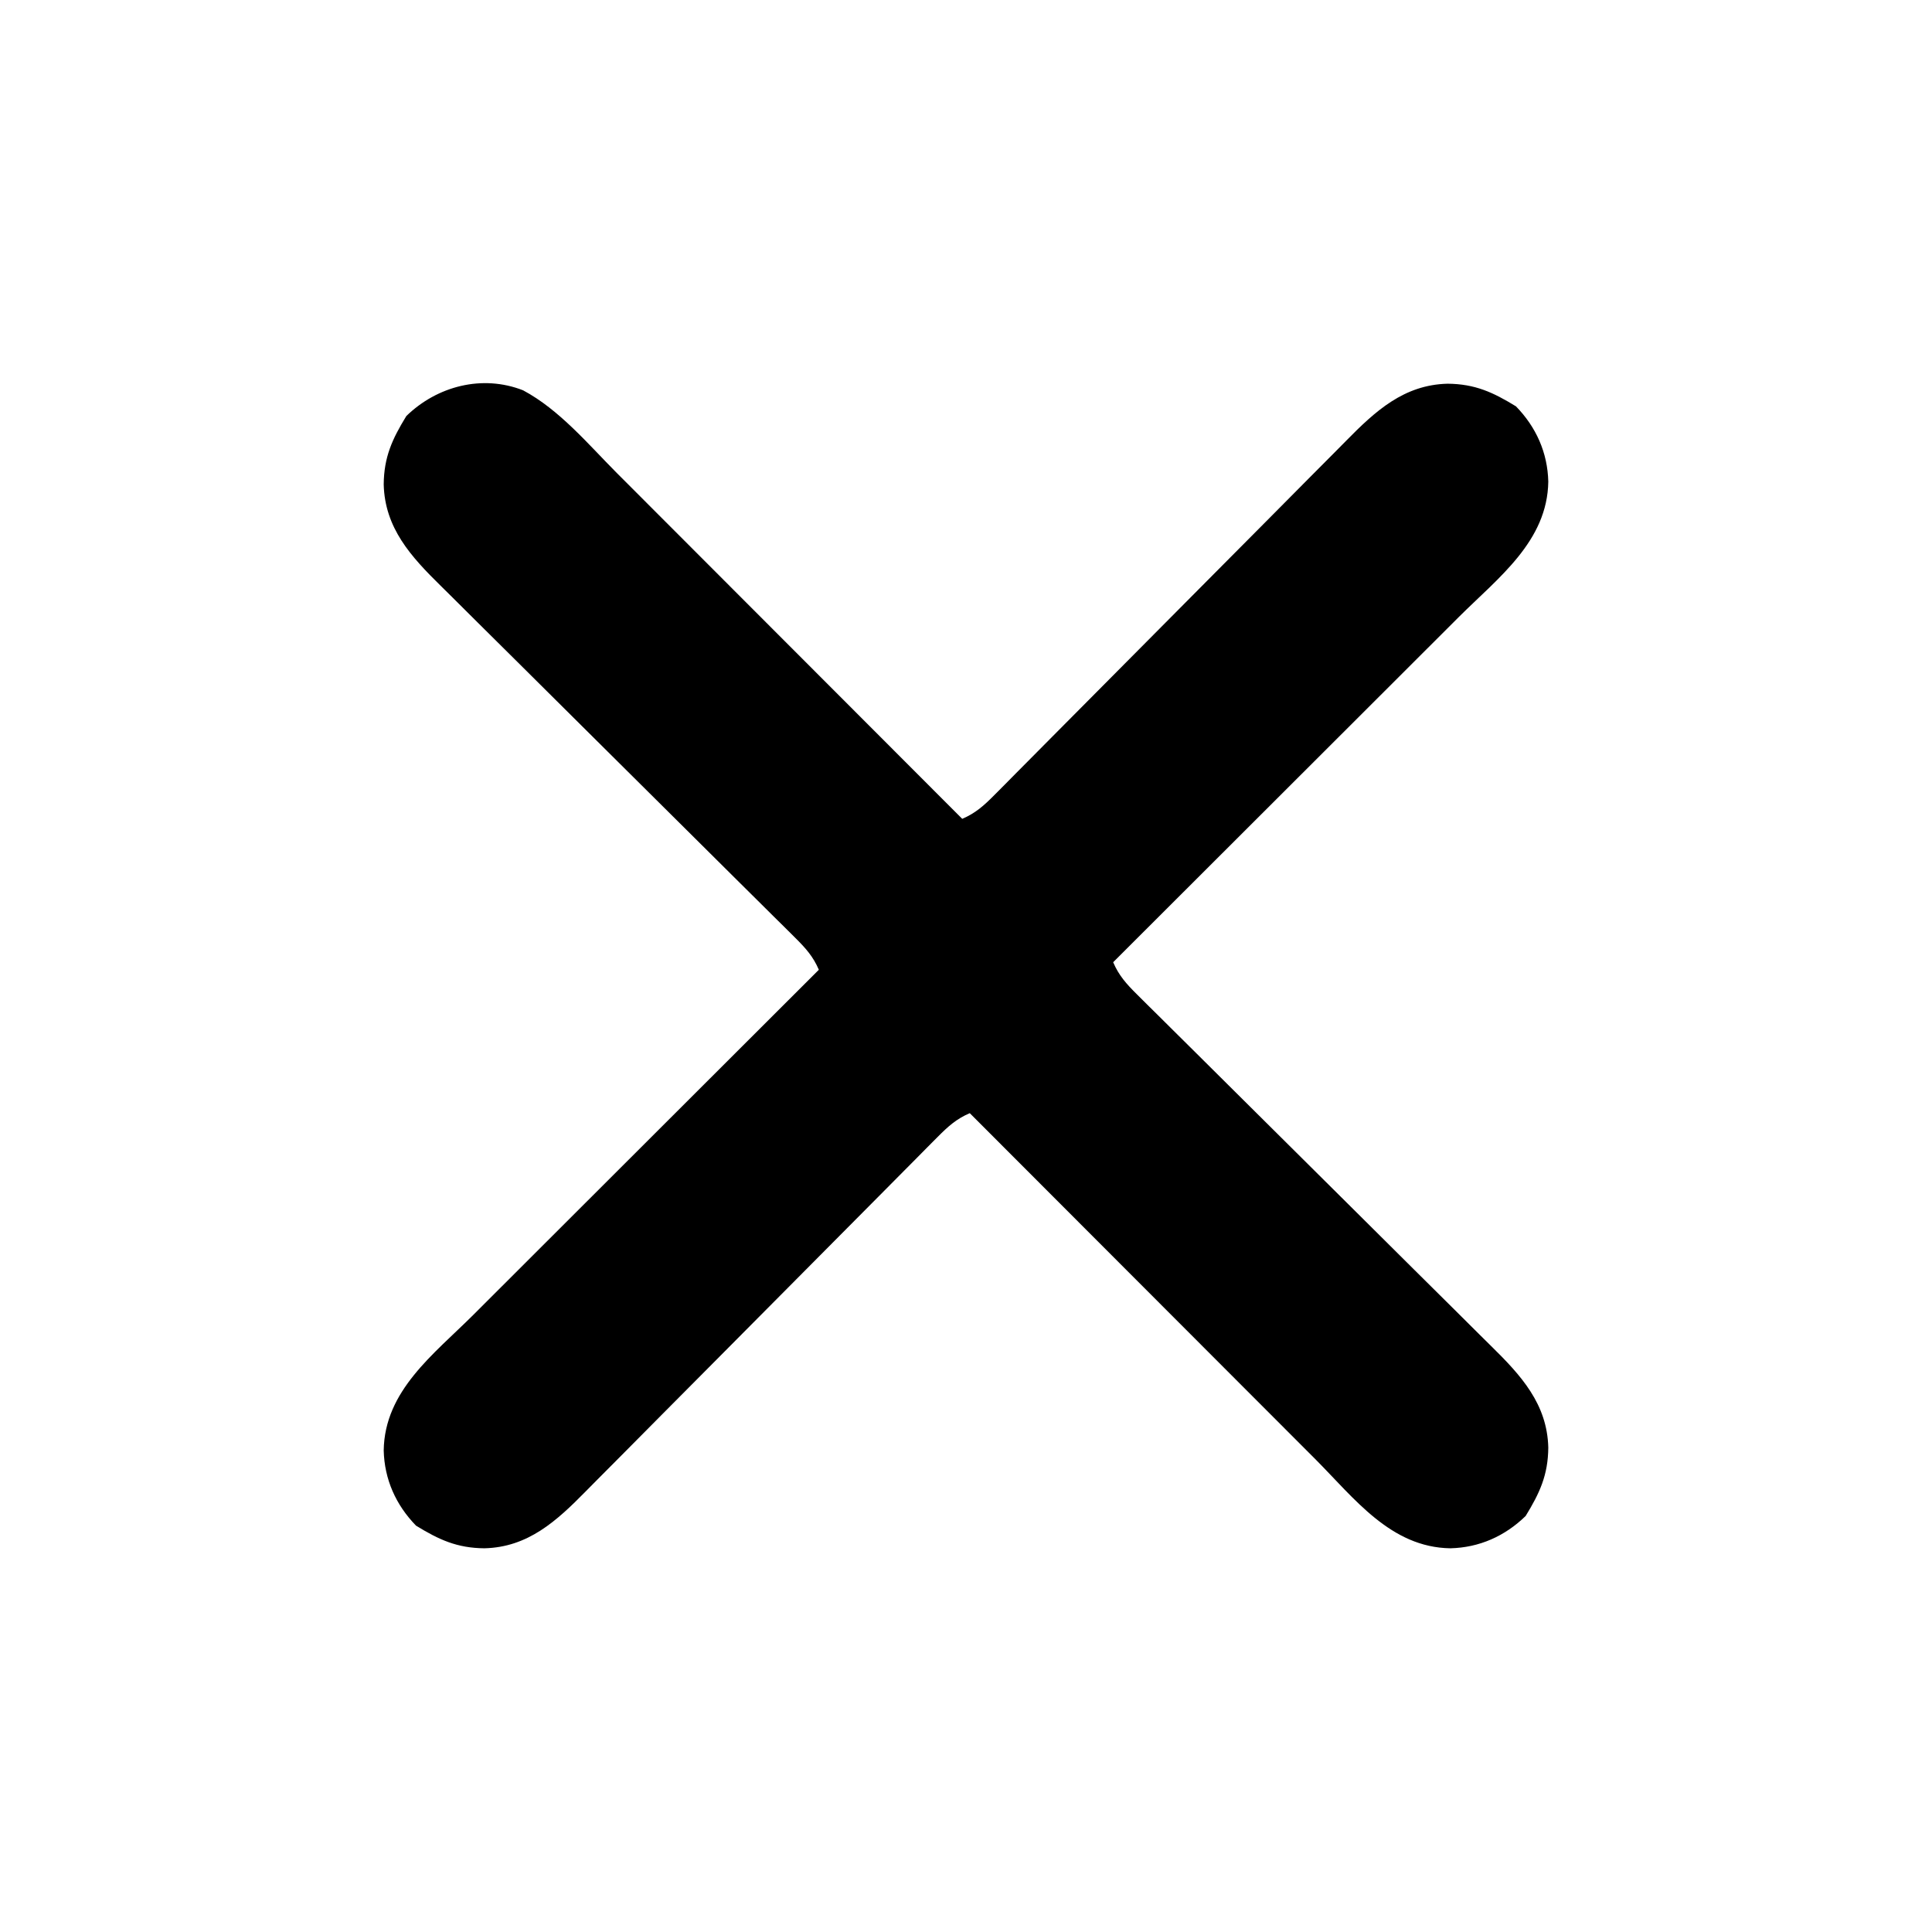 <?xml version="1.0" encoding="UTF-8"?>
<svg version="1.1" xmlns="http://www.w3.org/2000/svg" width="512" height="512">
<path d="M0 0 C9.613 5.121 17.264 14.308 24.874 21.948 C25.88 22.954 26.886 23.96 27.893 24.966 C30.593 27.666 33.289 30.369 35.986 33.072 C38.816 35.908 41.649 38.742 44.482 41.576 C49.831 46.928 55.178 52.284 60.524 57.64 C66.617 63.743 72.712 69.844 78.808 75.945 C91.333 88.481 103.855 101.02 116.375 113.562 C119.909 112.056 122.164 110.012 124.858 107.294 C125.75 106.398 126.643 105.502 127.563 104.579 C128.545 103.583 129.527 102.588 130.509 101.593 C131.548 100.546 132.588 99.499 133.629 98.453 C135.868 96.201 138.105 93.946 140.339 91.688 C143.876 88.114 147.423 84.548 150.971 80.984 C161.058 70.849 171.134 60.701 181.2 50.545 C186.761 44.935 192.329 39.333 197.904 33.738 C201.428 30.202 204.942 26.657 208.449 23.105 C210.641 20.889 212.842 18.682 215.045 16.476 C216.059 15.458 217.07 14.436 218.077 13.411 C225.86 5.489 233.423 -1.466 245 -1.75 C252.268 -1.688 257.047 0.521 263.125 4.25 C268.487 9.761 271.5 16.534 271.688 24.188 C271.459 40.01 258.469 49.623 247.99 60.061 C246.984 61.067 245.977 62.074 244.971 63.08 C242.272 65.78 239.569 68.477 236.866 71.173 C234.029 74.003 231.196 76.837 228.362 79.669 C223.009 85.019 217.654 90.366 212.298 95.712 C206.194 101.804 200.093 107.899 193.993 113.995 C181.457 126.521 168.917 139.043 156.375 151.562 C157.882 155.097 159.926 157.351 162.644 160.045 C163.54 160.938 164.436 161.831 165.359 162.751 C166.354 163.732 167.349 164.714 168.345 165.696 C169.392 166.736 170.438 167.776 171.484 168.817 C173.736 171.056 175.992 173.292 178.25 175.526 C181.824 179.064 185.389 182.61 188.953 186.158 C199.089 196.245 209.236 206.321 219.392 216.388 C225.002 221.948 230.605 227.516 236.199 233.092 C239.736 236.615 243.281 240.129 246.833 243.637 C249.049 245.829 251.256 248.03 253.461 250.233 C254.479 251.247 255.501 252.257 256.527 253.264 C264.449 261.048 271.403 268.61 271.688 280.188 C271.626 287.455 269.417 292.235 265.688 298.312 C260.176 303.675 253.404 306.687 245.75 306.875 C229.928 306.647 220.314 293.656 209.876 283.177 C208.87 282.171 207.864 281.165 206.857 280.159 C204.157 277.459 201.461 274.756 198.764 272.053 C195.934 269.217 193.101 266.383 190.268 263.549 C184.919 258.197 179.572 252.841 174.226 247.485 C168.133 241.382 162.038 235.281 155.942 229.18 C143.417 216.644 130.895 204.105 118.375 191.562 C114.841 193.069 112.586 195.113 109.892 197.831 C109 198.727 108.107 199.623 107.187 200.546 C106.205 201.542 105.223 202.537 104.241 203.532 C103.202 204.579 102.162 205.626 101.121 206.672 C98.882 208.924 96.645 211.179 94.411 213.437 C90.874 217.011 87.327 220.577 83.779 224.141 C73.692 234.276 63.616 244.424 53.55 254.58 C47.989 260.19 42.421 265.792 36.846 271.387 C33.322 274.923 29.808 278.468 26.301 282.02 C24.109 284.236 21.908 286.443 19.705 288.649 C18.691 289.667 17.68 290.689 16.673 291.714 C8.89 299.636 1.327 306.591 -10.25 306.875 C-17.518 306.813 -22.297 304.604 -28.375 300.875 C-33.737 295.364 -36.75 288.591 -36.938 280.938 C-36.709 265.115 -23.719 255.502 -13.24 245.064 C-12.234 244.058 -11.227 243.051 -10.221 242.045 C-7.522 239.345 -4.819 236.648 -2.116 233.952 C0.721 231.122 3.554 228.288 6.388 225.456 C11.741 220.106 17.096 214.759 22.452 209.413 C28.556 203.321 34.657 197.226 40.757 191.13 C53.293 178.604 65.833 166.082 78.375 153.562 C76.868 150.028 74.824 147.774 72.106 145.08 C71.21 144.187 70.314 143.294 69.391 142.374 C68.396 141.393 67.401 140.411 66.405 139.429 C65.358 138.389 64.312 137.349 63.266 136.308 C61.014 134.069 58.758 131.833 56.5 129.599 C52.926 126.061 49.361 122.515 45.797 118.967 C35.661 108.88 25.514 98.804 15.358 88.737 C9.748 83.177 4.145 77.609 -1.449 72.033 C-4.986 68.51 -8.531 64.996 -12.083 61.488 C-14.299 59.296 -16.506 57.095 -18.711 54.892 C-19.729 53.878 -20.751 52.868 -21.777 51.861 C-29.699 44.077 -36.653 36.515 -36.938 24.938 C-36.876 17.67 -34.667 12.89 -30.938 6.812 C-22.773 -1.131 -10.797 -4.242 0 0 Z " fill="#000000" transform="translate(138.625,103.438)"/>
</svg>
